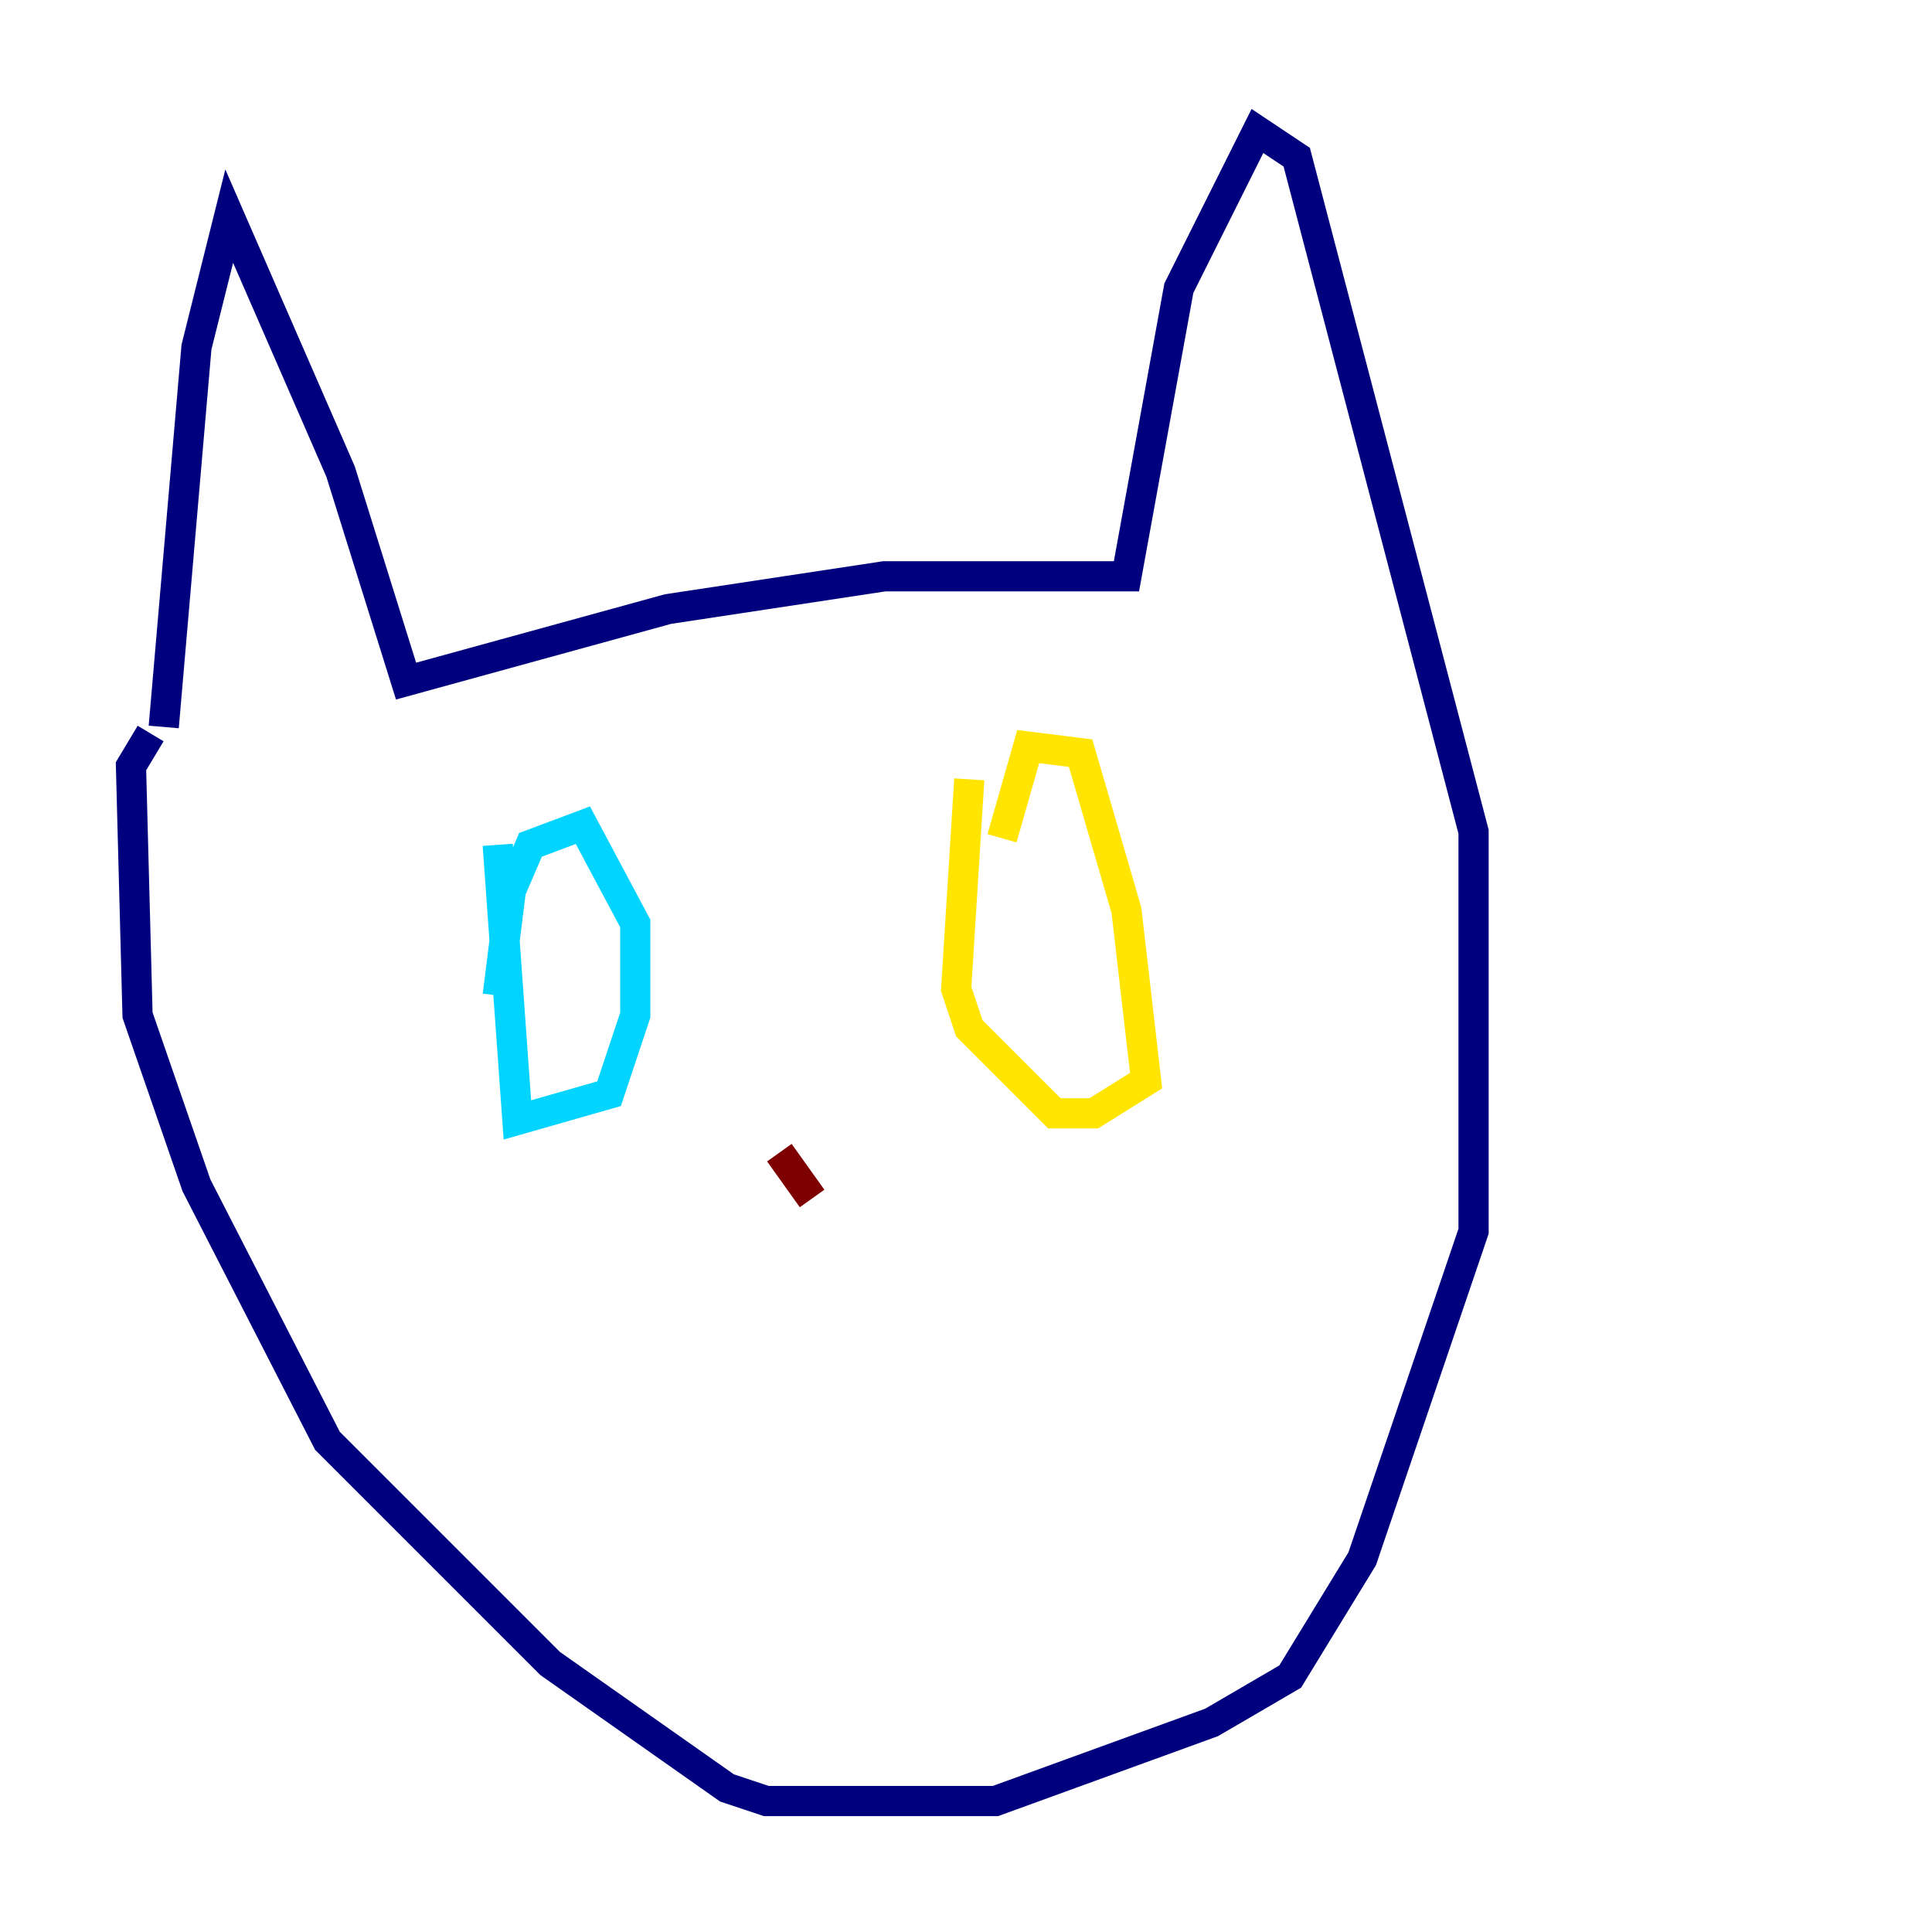 <?xml version="1.0" encoding="utf-8" ?>
<svg baseProfile="tiny" height="128" version="1.2" viewBox="0,0,128,128" width="128" xmlns="http://www.w3.org/2000/svg" xmlns:ev="http://www.w3.org/2001/xml-events" xmlns:xlink="http://www.w3.org/1999/xlink"><defs /><polyline fill="none" points="10.848,48.163 13.017,22.997 15.186,14.319 22.563,31.241 26.902,45.125 44.258,40.352 58.576,38.183 74.63,38.183 78.102,19.091 83.308,8.678 85.912,10.414 97.627,55.105 97.627,81.573 90.251,103.268 85.478,111.078 80.271,114.115 65.953,119.322 50.766,119.322 48.163,118.454 36.447,110.21 21.695,95.458 13.017,78.536 9.112,67.254 8.678,50.766 9.98,48.597" stroke="#00007f" stroke-width="2" /><polyline fill="none" points="32.976,65.953 33.844,59.01 35.146,55.973 38.617,54.671 42.088,61.18 42.088,67.254 40.352,72.461 34.278,74.197 32.976,55.973" stroke="#00d4ff" stroke-width="2" /><polyline fill="none" points="66.386,55.539 68.122,49.464 71.593,49.898 74.63,60.312 75.932,71.593 72.461,73.763 69.858,73.763 64.217,68.122 63.349,65.519 64.217,51.634" stroke="#ffe500" stroke-width="2" /><polyline fill="none" points="51.634,76.366 53.803,79.403" stroke="#7f0000" stroke-width="2" /></svg>